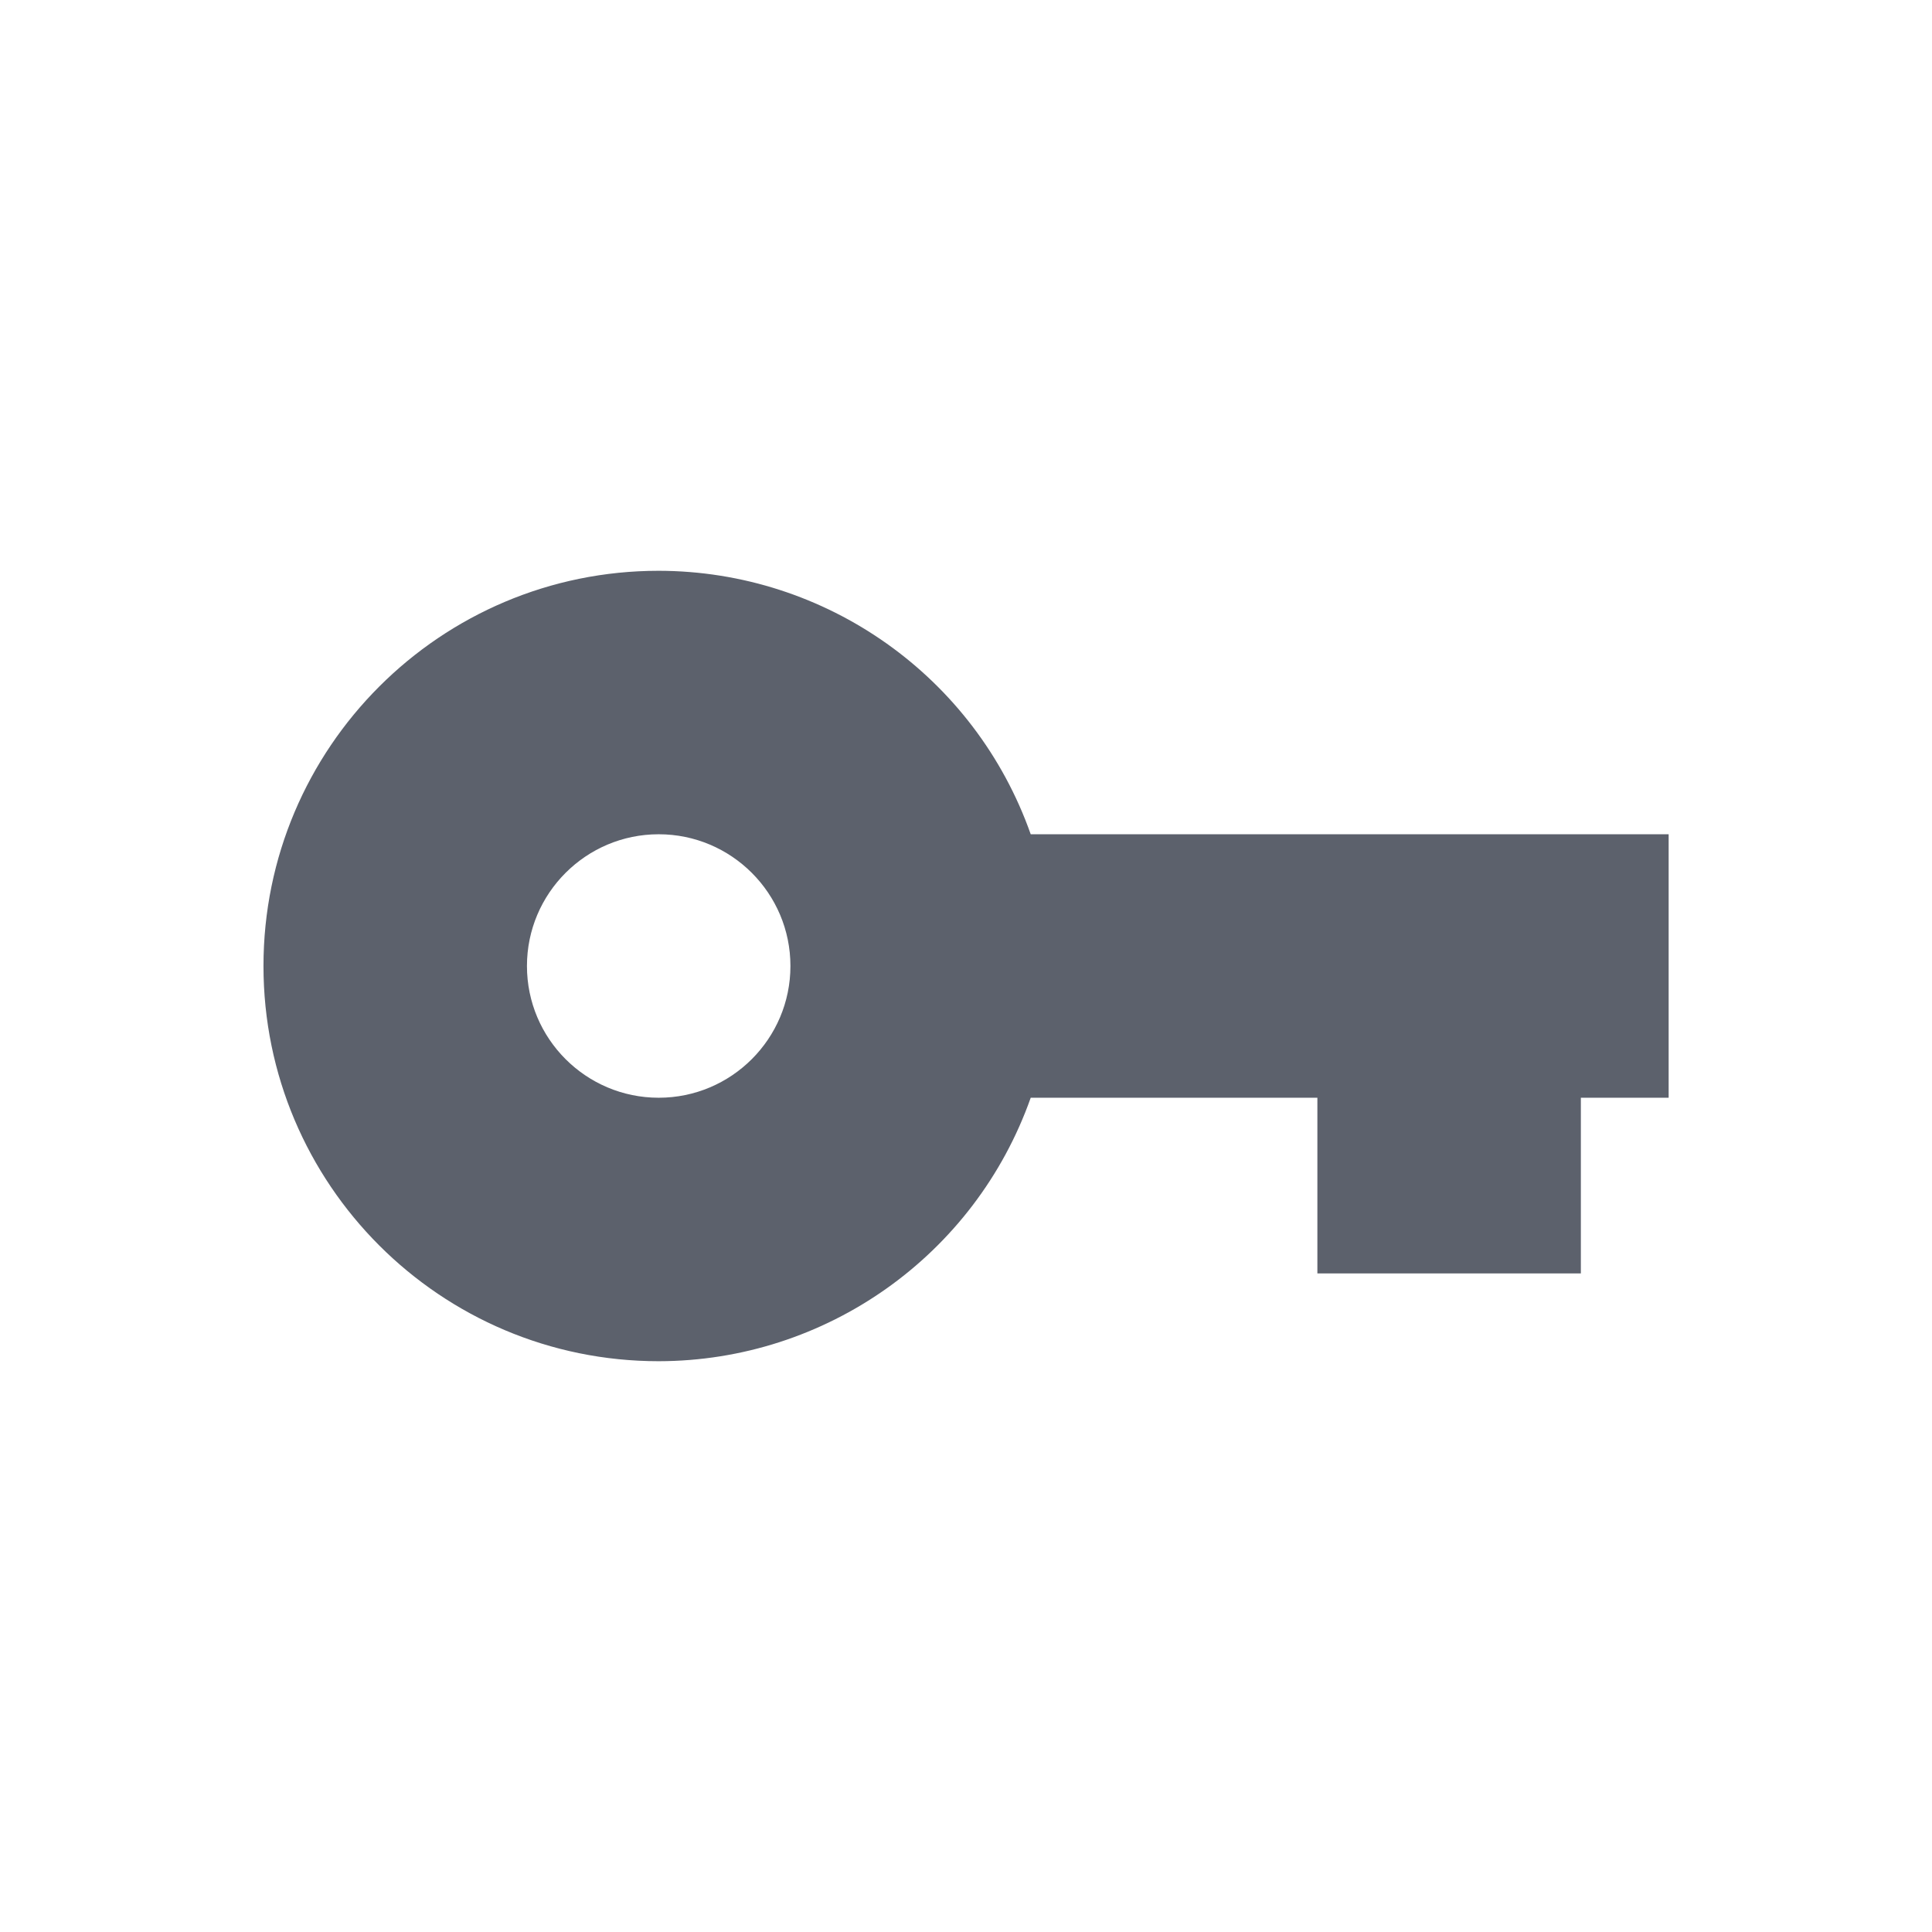 <svg height="22" viewBox="0 0 16 16" width="22" xmlns="http://www.w3.org/2000/svg"><path d="m5.455 4.727c-1.807 0-3.273 1.465-3.273 3.273 0 1.807 1.465 3.273 3.273 3.273 1.385-.002 2.619-.876 3.081-2.182h2.374v1.455h2.182v-1.455h.727v-2.182h-5.283c-.461-1.306-1.695-2.18-3.081-2.182zm0 2.182c.602 0 1.091.489 1.091 1.091 0 .602-.489 1.091-1.091 1.091s-1.091-.489-1.091-1.091c0-.602.489-1.091 1.091-1.091z" fill="#5c616c" stroke-width=".727"/></svg>